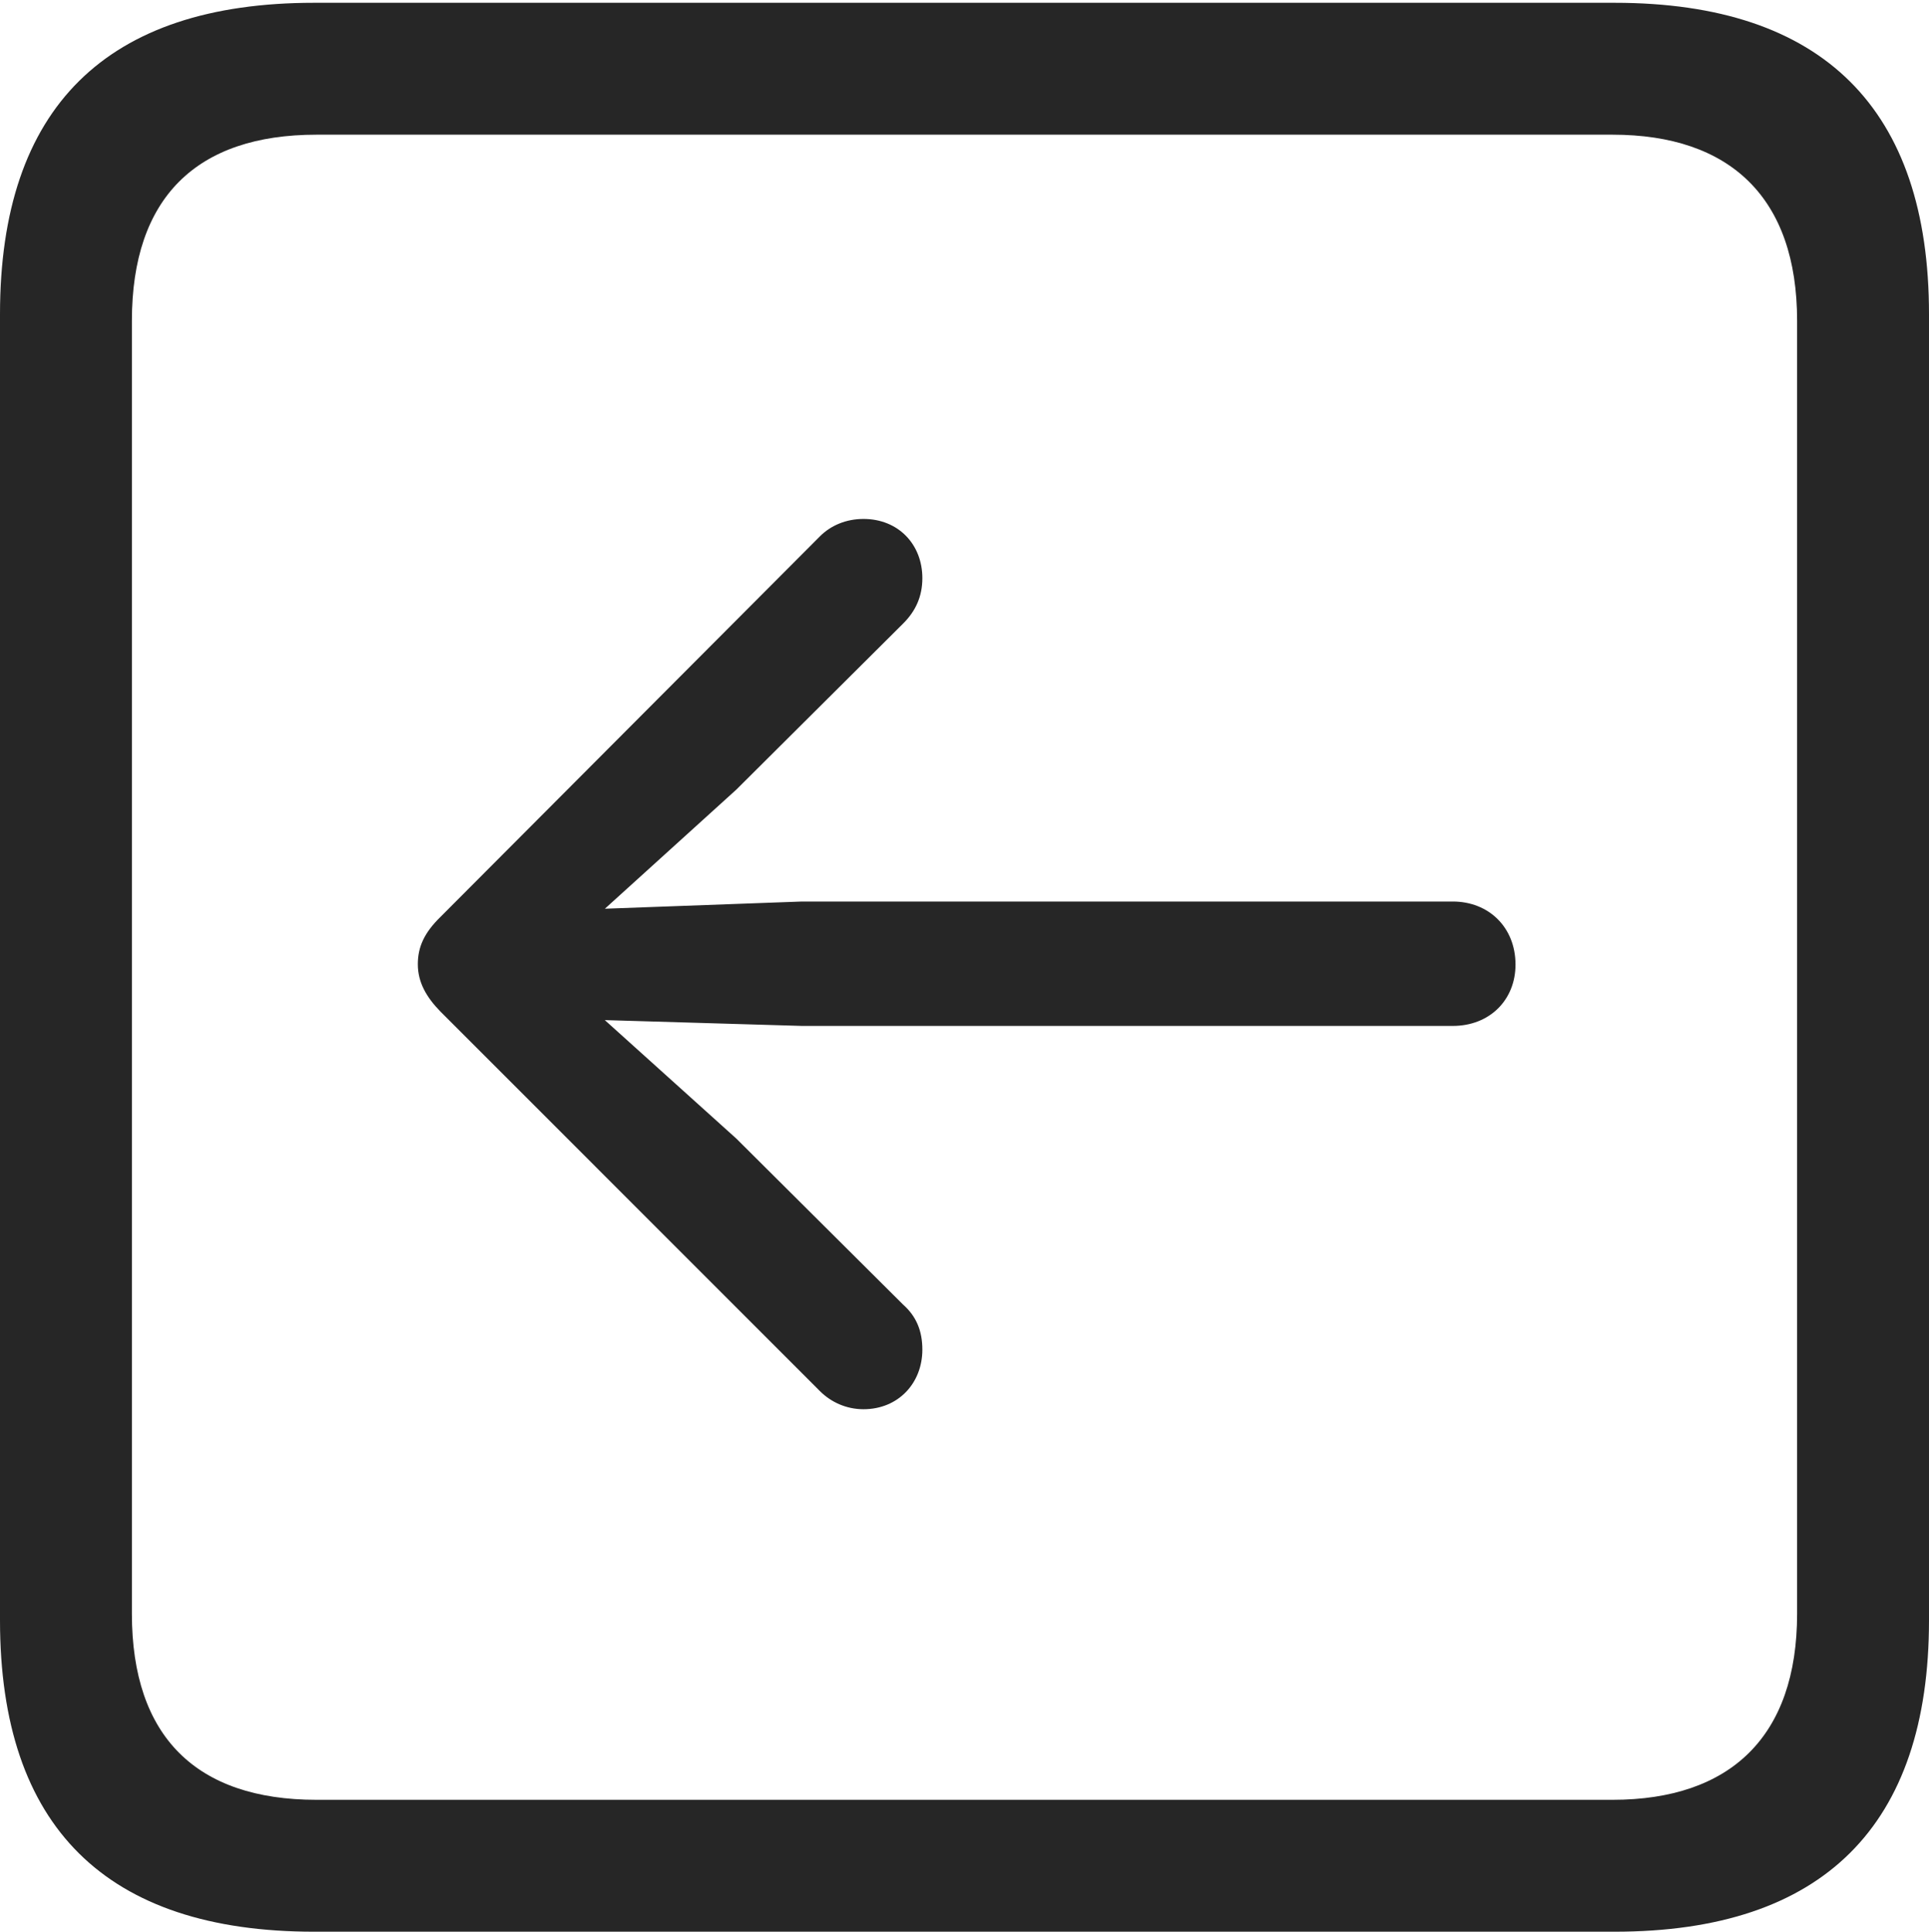 <?xml version="1.0" encoding="UTF-8"?>
<!--Generator: Apple Native CoreSVG 232.5-->
<!DOCTYPE svg
PUBLIC "-//W3C//DTD SVG 1.1//EN"
       "http://www.w3.org/Graphics/SVG/1.1/DTD/svg11.dtd">
<svg version="1.1" xmlns="http://www.w3.org/2000/svg" xmlns:xlink="http://www.w3.org/1999/xlink" width="88.409" height="88.537">
 <g>
  <rect height="88.537" opacity="0" width="88.409" x="0" y="0"/>
  <path d="M14.394 88.537L74.001 88.537C83.573 88.537 88.409 83.656 88.409 74.263L88.409 14.402C88.409 5.009 83.573 0.128 74.001 0.128L14.394 0.128C4.87 0.128 0 4.93 0 14.402L0 74.263C0 83.735 4.87 88.537 14.394 88.537ZM14.506 82.492C9.003 82.492 6.045 79.602 6.045 73.963L6.045 14.702C6.045 9.063 9.003 6.173 14.506 6.173L73.903 6.173C79.297 6.173 82.364 9.063 82.364 14.702L82.364 73.963C82.364 79.602 79.297 82.492 73.903 82.492Z" fill="#000000" fill-opacity="0.85"/>
  <path d="M19.15 44.195C19.15 45.027 19.547 45.709 20.184 46.361L37.581 63.762C38.08 64.26 38.78 64.59 39.575 64.59C41.172 64.59 42.273 63.391 42.273 61.858C42.273 60.996 41.992 60.329 41.396 59.8L33.749 52.187L27.719 46.755L36.754 47.022L66.583 47.022C68.277 47.022 69.458 45.826 69.458 44.211C69.458 42.501 68.228 41.32 66.583 41.32L36.754 41.32L27.723 41.65L33.749 36.189L41.396 28.575C41.959 28.013 42.273 27.346 42.273 26.498C42.273 24.951 41.172 23.785 39.575 23.785C38.78 23.785 38.08 24.081 37.581 24.58L20.184 42.029C19.45 42.748 19.15 43.394 19.15 44.195Z" fill="#000000" fill-opacity="0.85"/>
 </g>
</svg>
